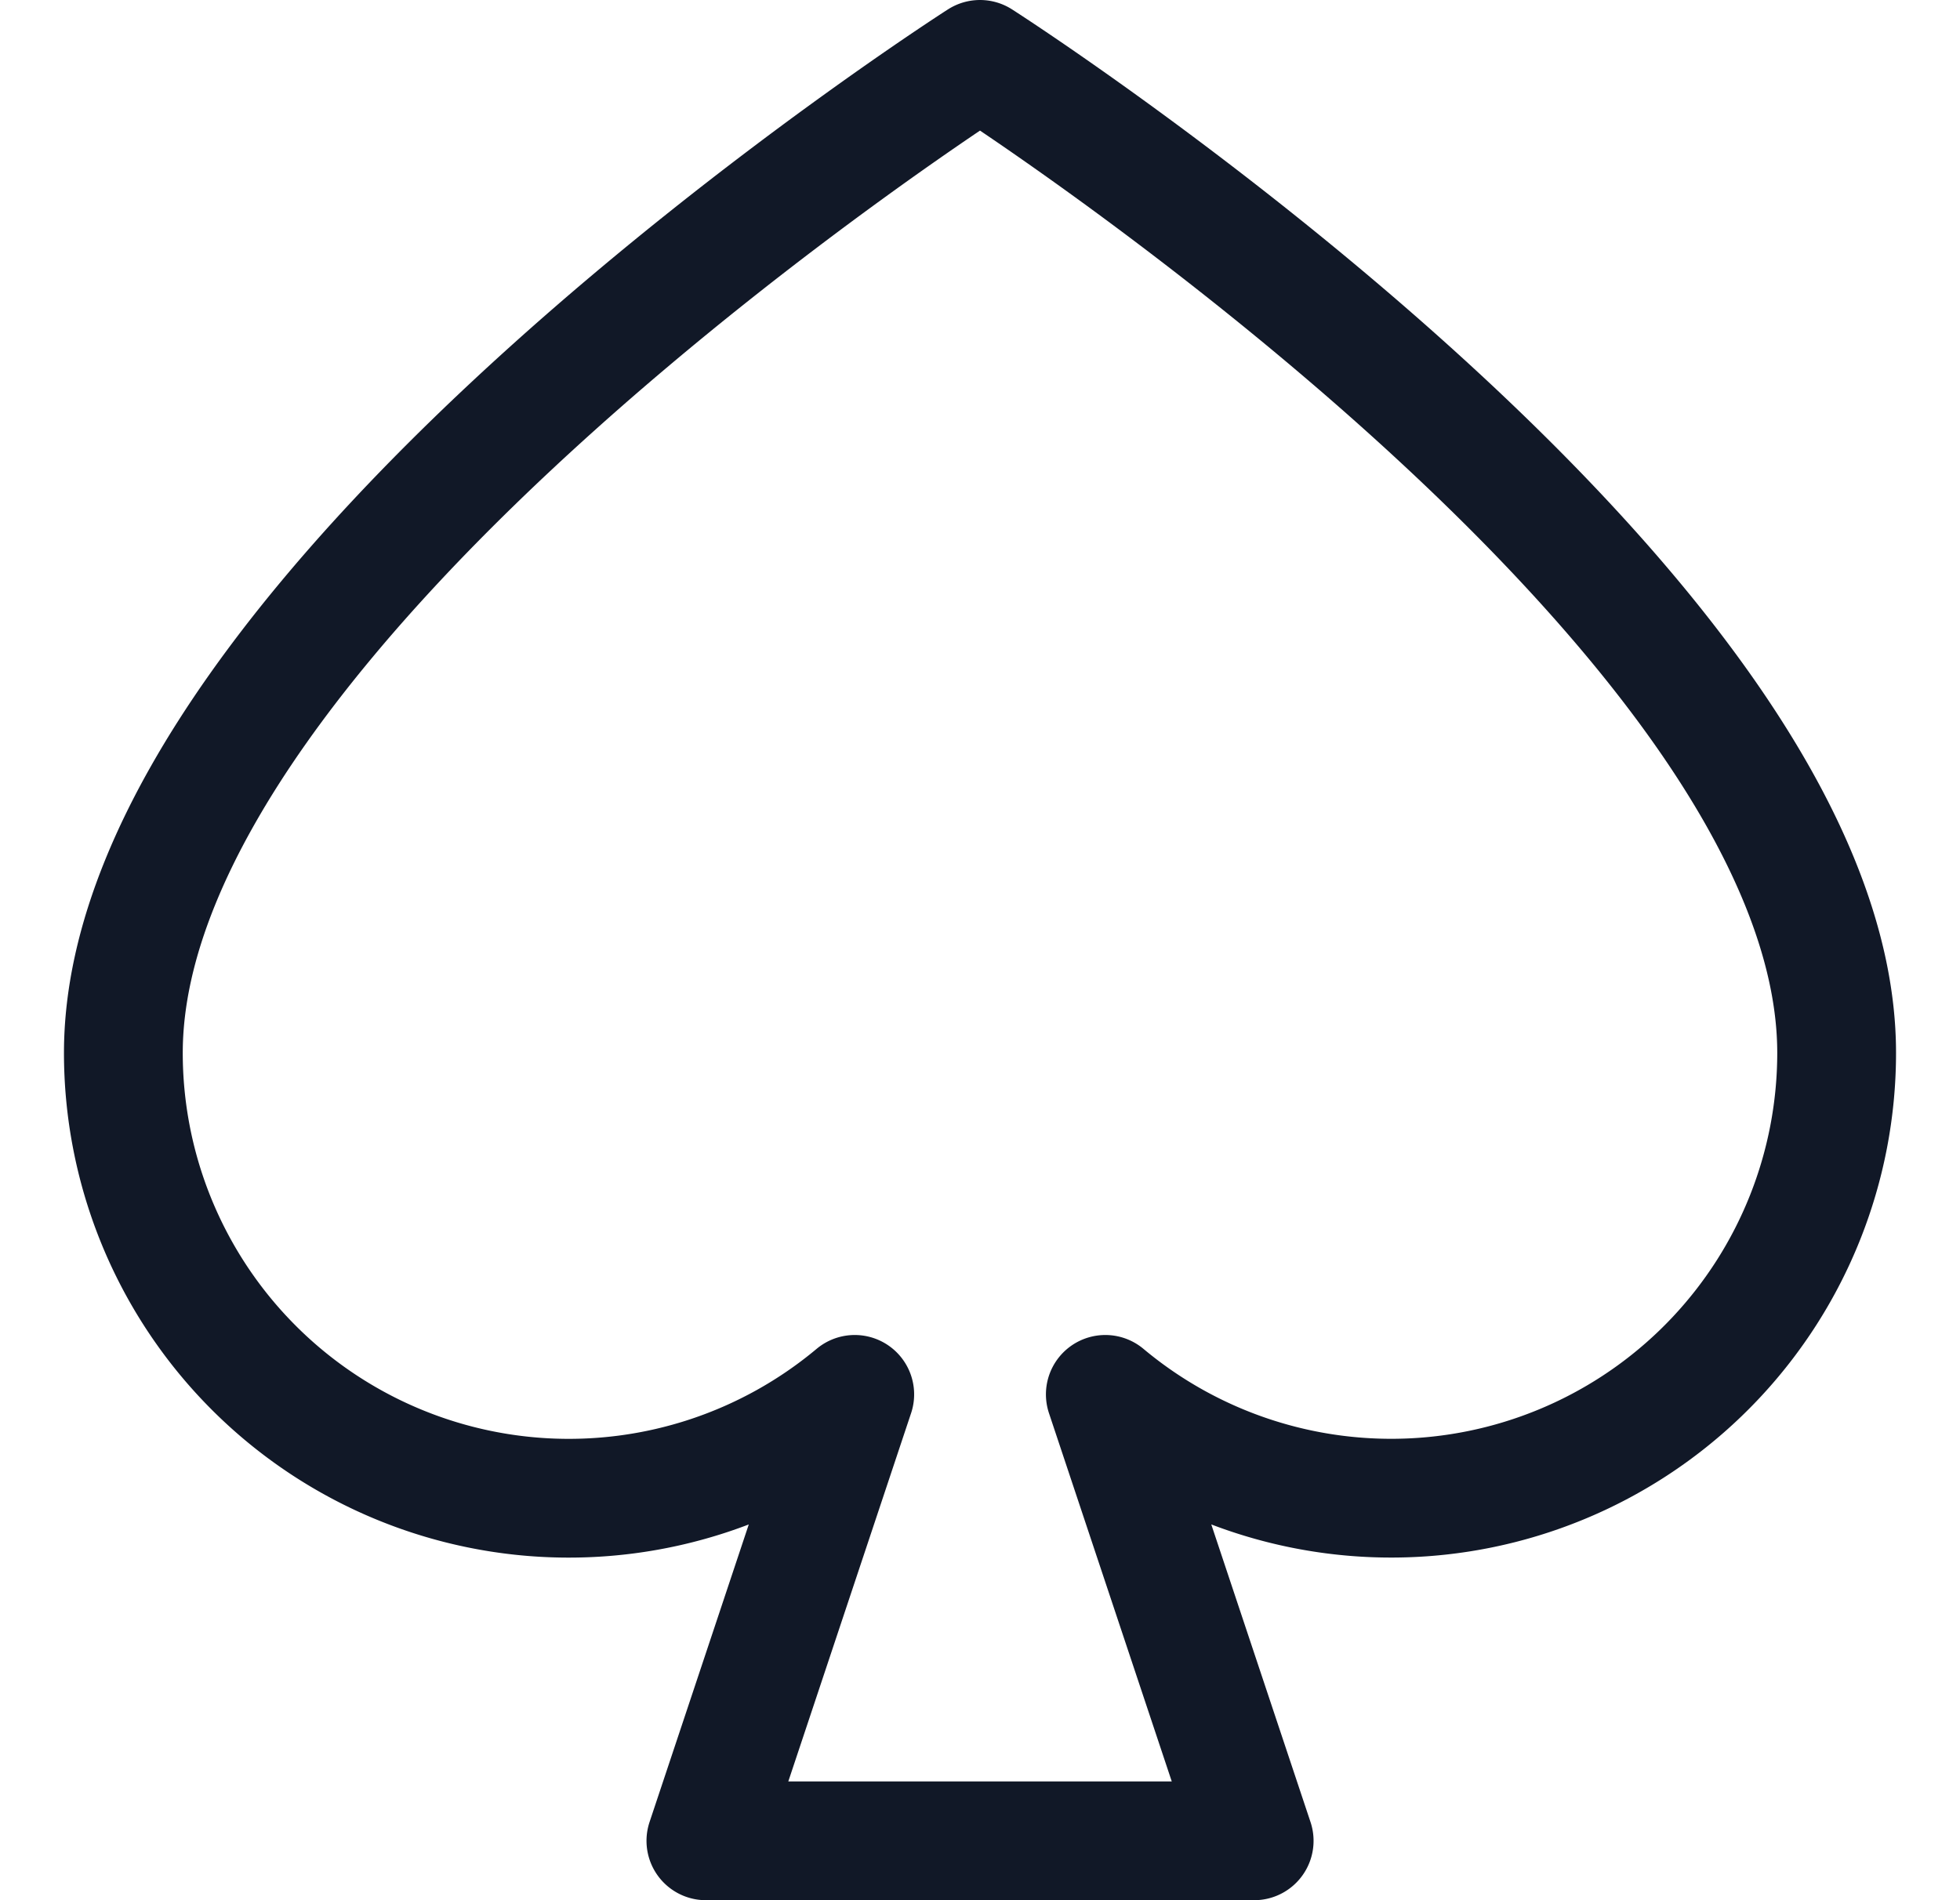 <svg xmlns="http://www.w3.org/2000/svg" width="33" height="32" fill="none"><path stroke="#111827" stroke-linecap="round" stroke-linejoin="round" stroke-width="2" d="M16.5 1s14.423 9.23 14.423 16.73a7.5 7.5 0 0 1-12.313 5.752L21.116 31h-9.231l2.506-7.518a7.5 7.5 0 0 1-12.314-5.751C2.077 10.23 16.5 1 16.5 1Z"/></svg>